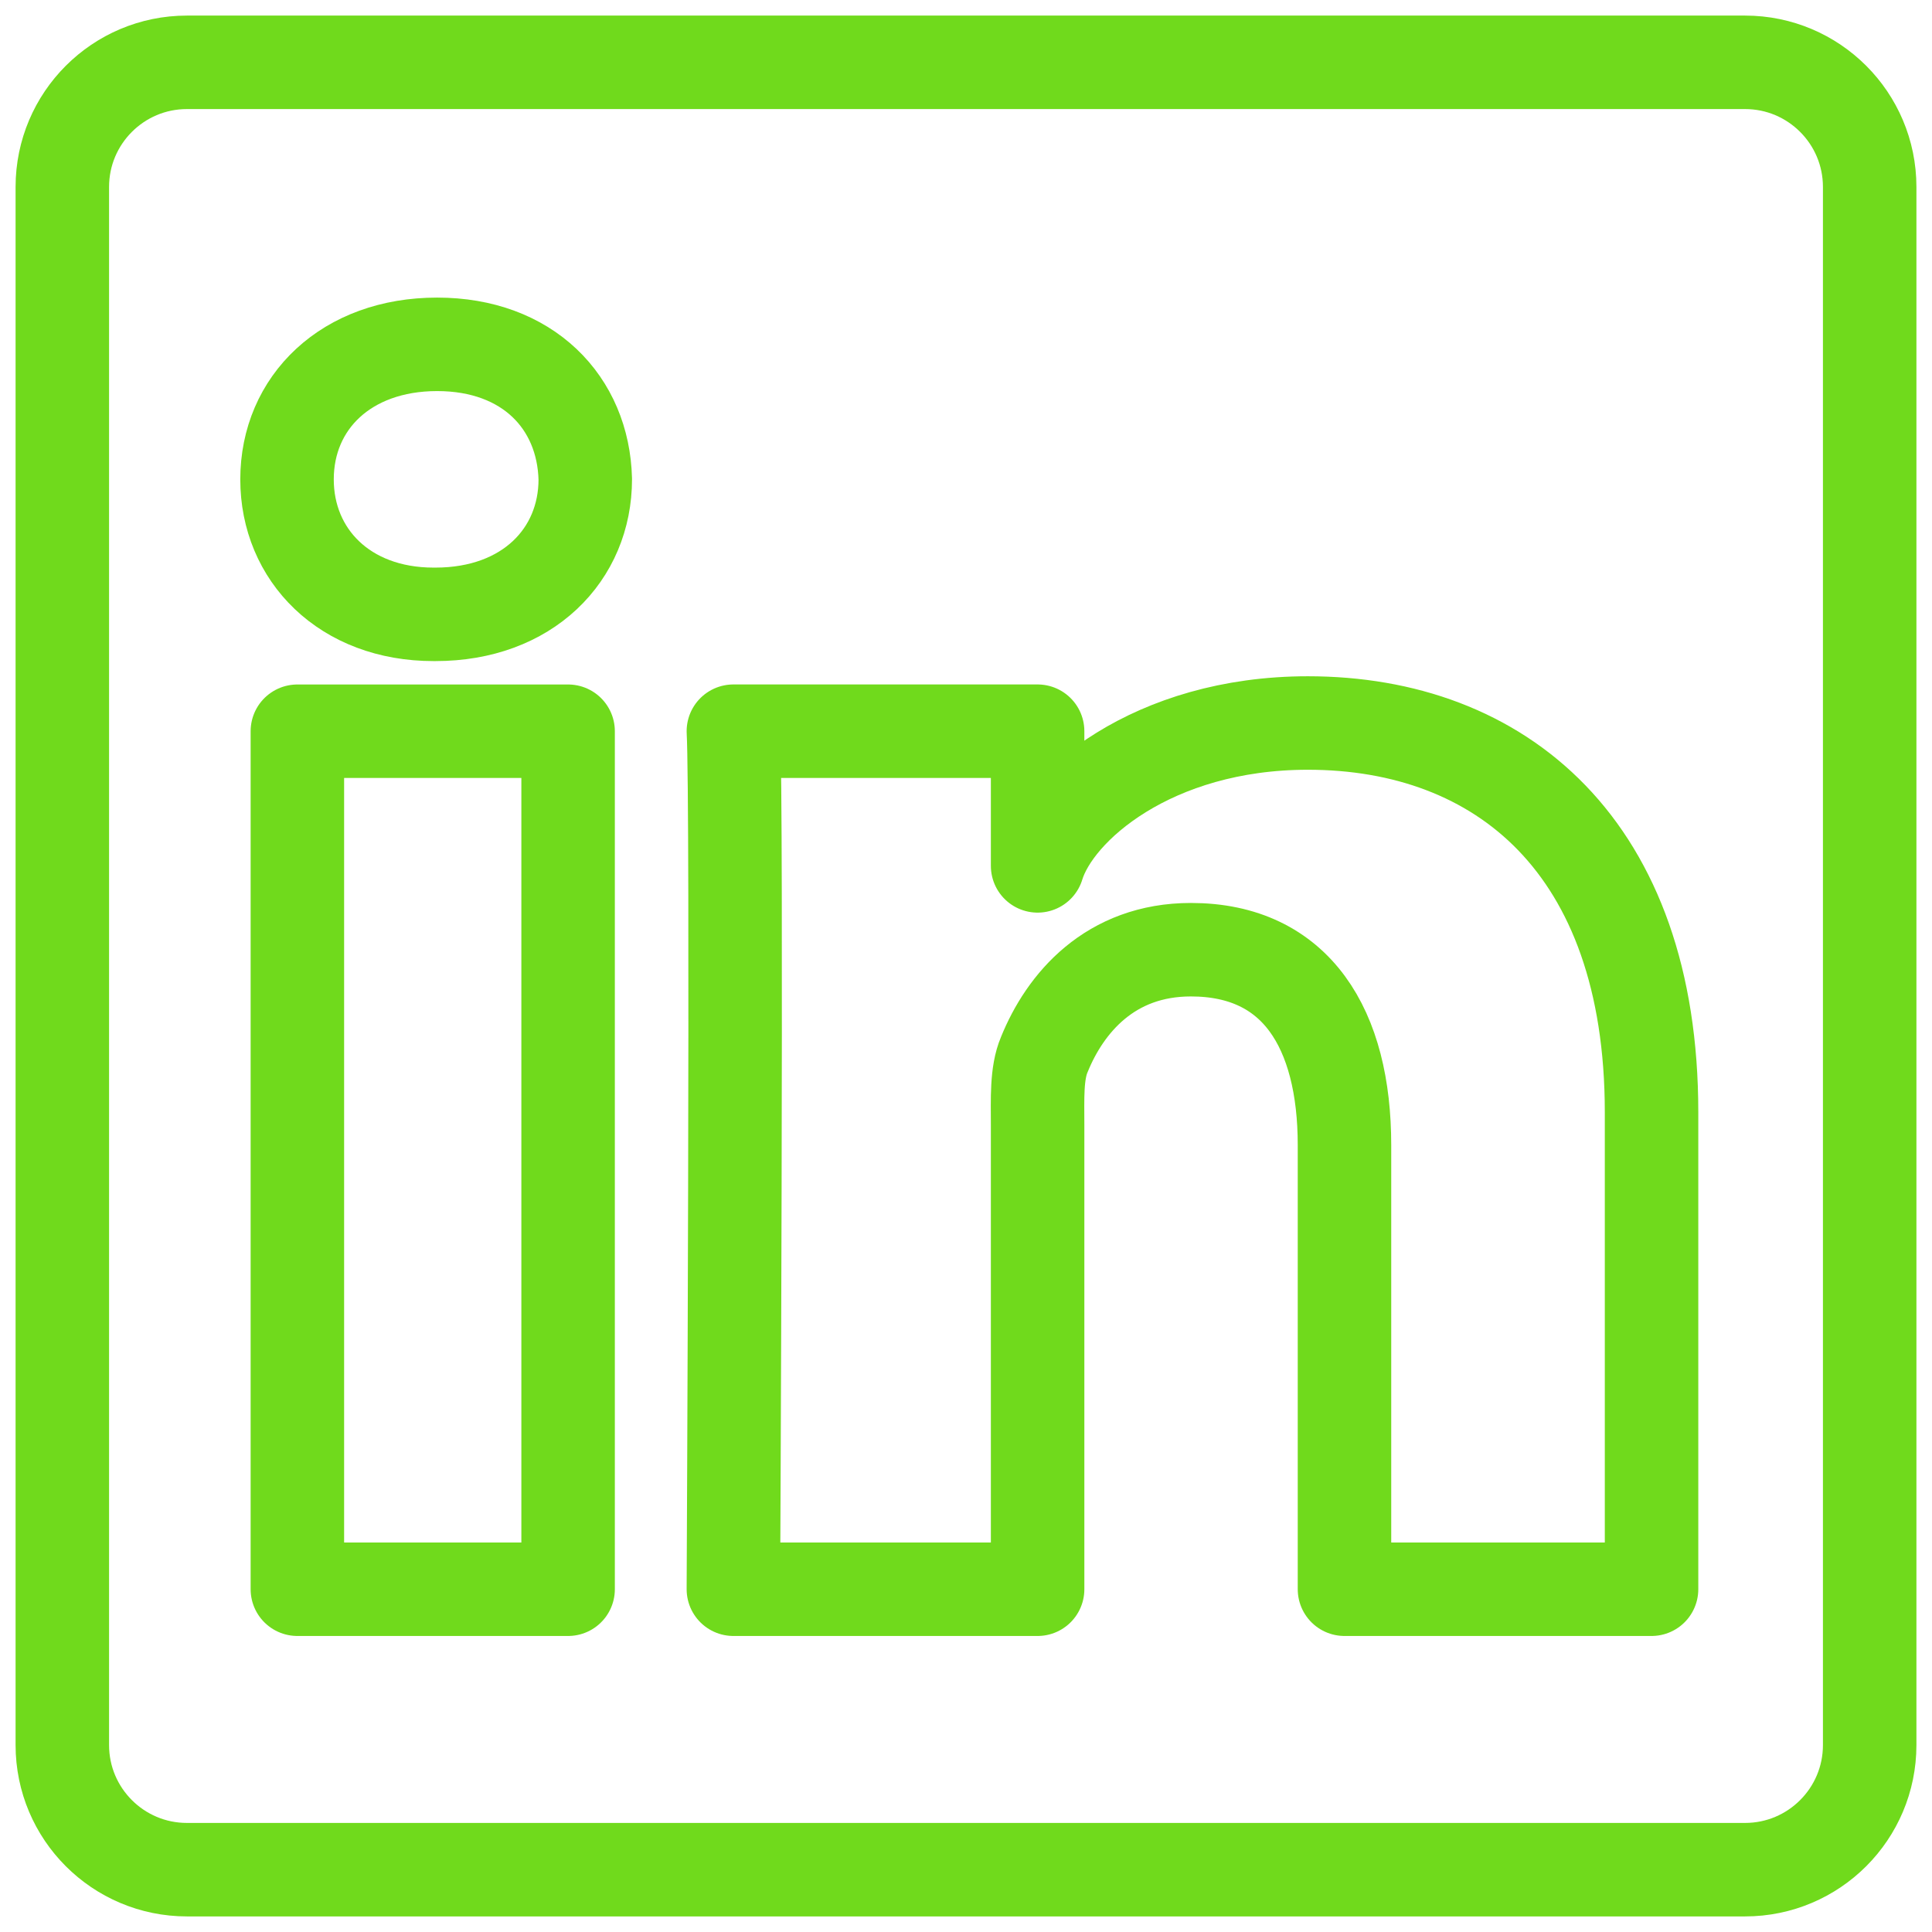 <svg width="62" height="62" viewBox="0 0 62 62" fill="none" xmlns="http://www.w3.org/2000/svg">
<path fill-rule="evenodd" clip-rule="evenodd" d="M53 35.69V51H43.146V36.749C43.146 33.02 41.606 30.477 38.217 30.477C35.623 30.477 34.179 32.194 33.511 33.846C33.257 34.444 33.298 35.27 33.298 36.1V51H23.535C23.535 51 23.662 25.76 23.535 23.465H33.298V27.787C33.875 25.897 36.996 23.202 41.971 23.202C48.147 23.202 53 27.159 53 35.69Z" stroke="#70DA1C" stroke-width="3" stroke-linejoin="round"/>
<path fill-rule="evenodd" clip-rule="evenodd" d="M9.543 51H18.231V23.466H9.543V51Z" stroke="#70DA1C" stroke-width="3" stroke-linejoin="round"/>
<path fill-rule="evenodd" clip-rule="evenodd" d="M18.782 15.38C18.782 17.798 16.933 19.715 13.973 19.715H13.914C11.059 19.715 9.211 17.807 9.211 15.385C9.211 12.916 11.114 11.05 14.028 11.05C16.933 11.05 18.721 12.912 18.782 15.38Z" stroke="#70DA1C" stroke-width="3" stroke-linejoin="round"/>
<path fill-rule="evenodd" clip-rule="evenodd" d="M56 60H6C3.791 60 2 58.209 2 56V6C2 3.791 3.791 2 6 2H56C58.209 2 60 3.791 60 6V56C60 58.209 58.209 60 56 60Z" stroke="#70DA1C" stroke-width="3" stroke-linejoin="round"/>
</svg>
